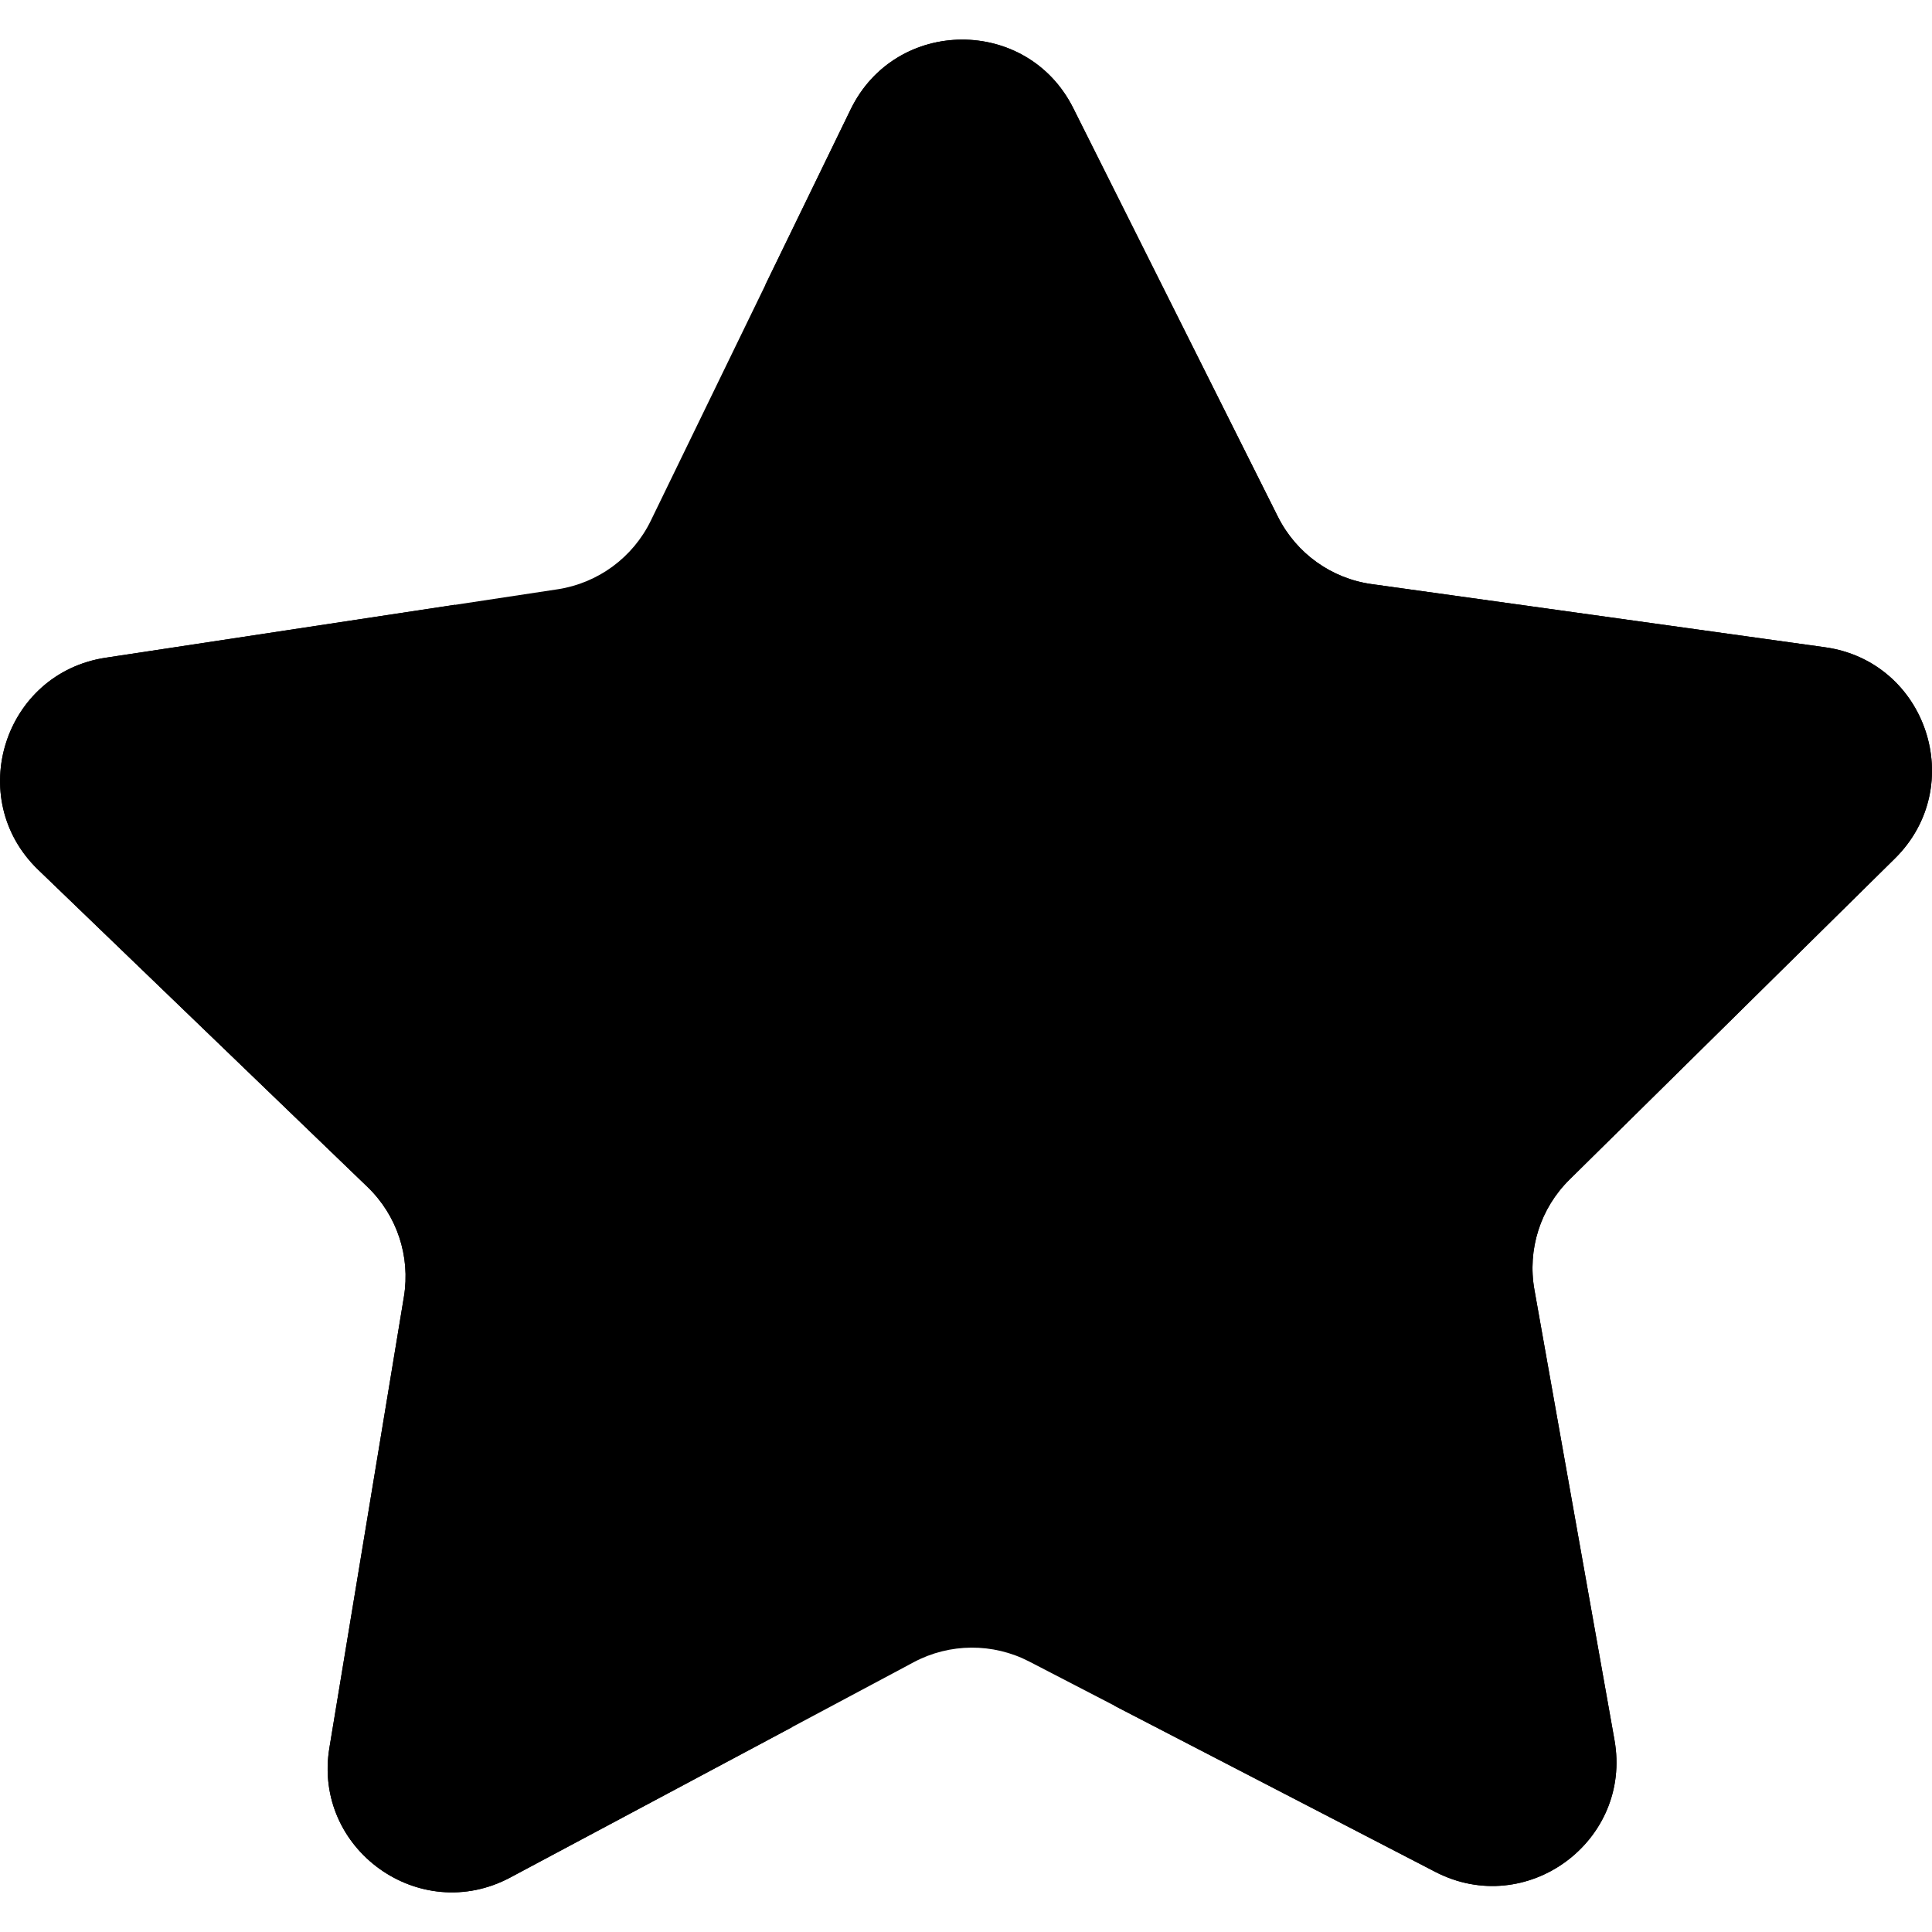 <svg width="14" height="14" viewBox="0 0 14 14" fill="none" xmlns="http://www.w3.org/2000/svg">
<g clip-path="url(#clip0_149_576)">
<path d="M9.942 4.233L13.223 4.69C13.962 4.792 14.262 5.697 13.731 6.221L11.373 8.548C11.162 8.756 11.067 9.054 11.119 9.346L11.699 12.608C11.83 13.342 11.062 13.907 10.4 13.564L7.458 12.04C7.195 11.904 6.882 11.906 6.621 12.045L3.698 13.605C3.04 13.956 2.265 13.4 2.387 12.665L2.927 9.396C2.975 9.104 2.877 8.807 2.663 8.601L0.277 6.303C-0.26 5.786 0.029 4.878 0.766 4.766L4.042 4.27C4.334 4.225 4.586 4.04 4.716 3.773L6.164 0.793C6.49 0.123 7.443 0.117 7.777 0.783L9.261 3.746C9.394 4.01 9.648 4.193 9.942 4.233Z" fill="black"/>
<path d="M3.172 5.884C3.172 5.372 3.223 4.873 3.298 4.382L0.766 4.766C0.028 4.878 -0.26 5.786 0.277 6.303L2.663 8.601C2.877 8.807 2.975 9.104 2.927 9.396L2.387 12.665C2.265 13.4 3.04 13.956 3.698 13.605L5.739 12.516C4.149 10.76 3.172 8.439 3.172 5.884Z" fill="black"/>
<path d="M13.731 6.221C14.262 5.697 13.962 4.792 13.223 4.69L9.942 4.233C9.648 4.193 9.394 4.01 9.261 3.746L7.777 0.783C7.443 0.117 6.49 0.123 6.164 0.793L5.546 2.064C7.653 3.47 9.042 5.868 9.042 8.591C9.042 9.958 8.691 11.242 8.076 12.361L10.4 13.564C11.062 13.907 11.83 13.342 11.699 12.608L11.119 9.346C11.067 9.054 11.162 8.756 11.373 8.548L13.731 6.221Z" fill="black"/>
</g>
<defs>
<clipPath id="clip0_149_576">
<rect width="14" height="14" fill="white"/>
</clipPath>
</defs>
</svg>
